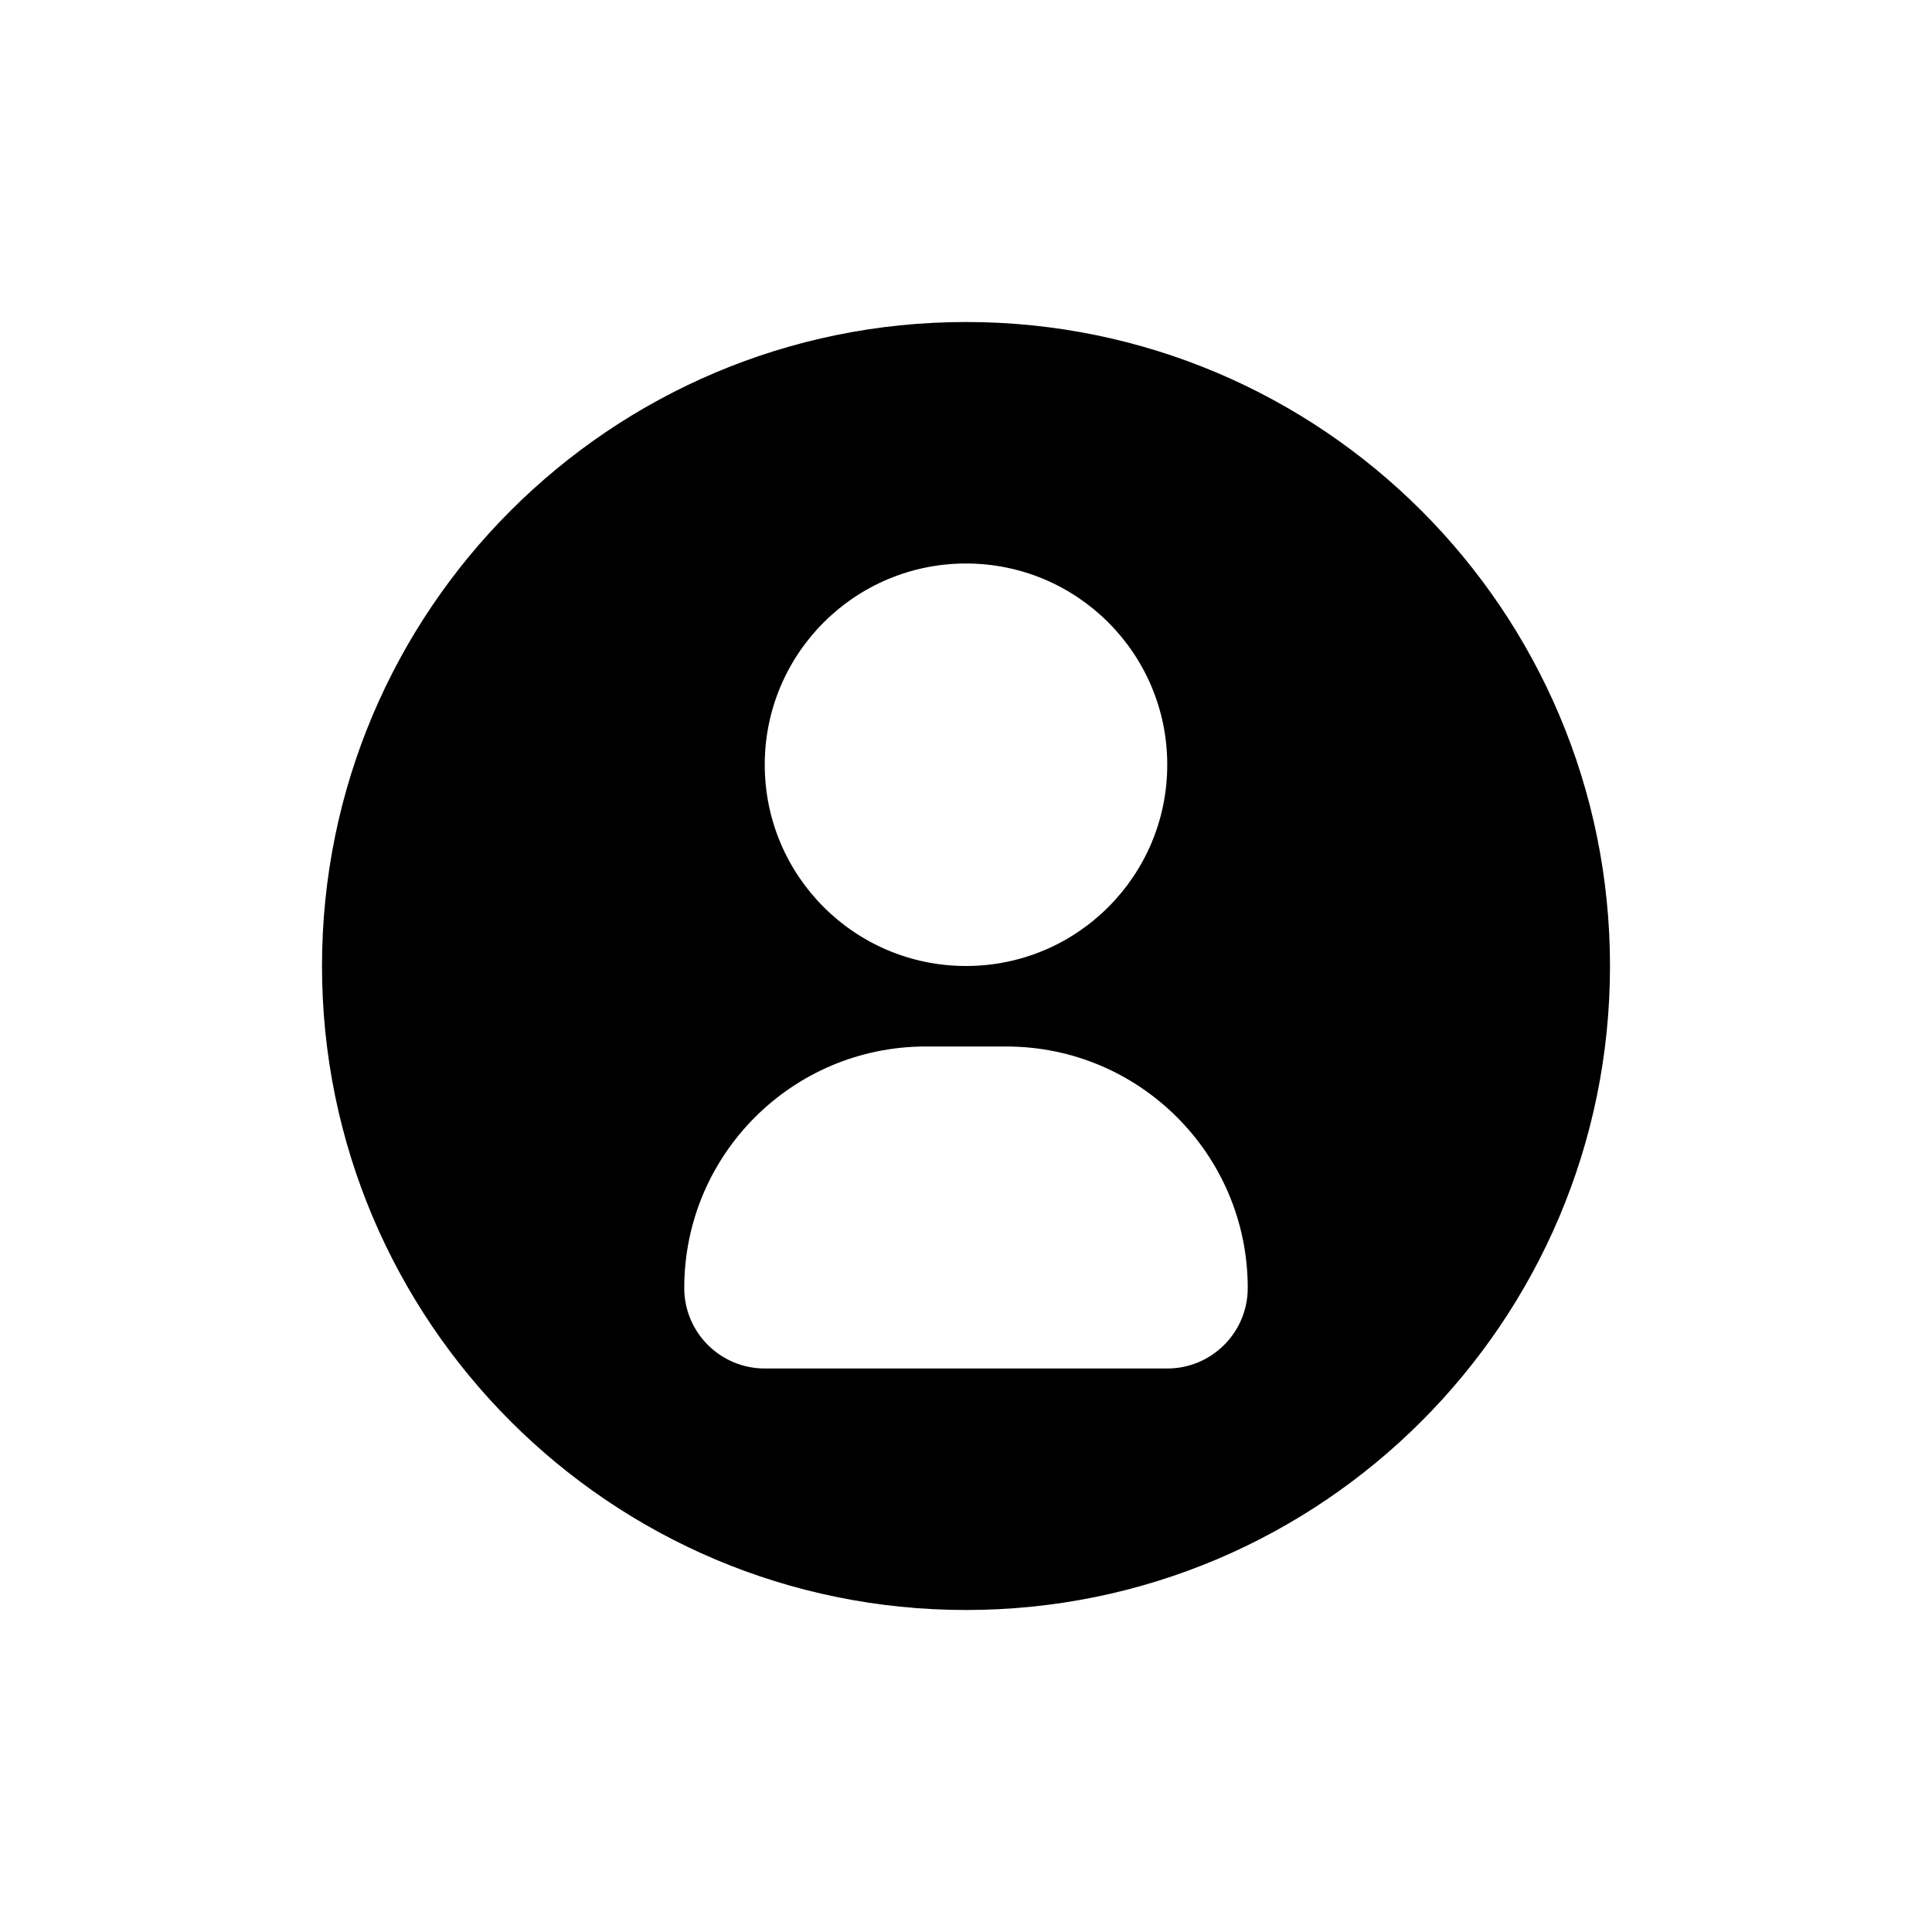 <svg width="24" height="24" viewBox="0 0 24 24">
  <path fill-rule="evenodd" d="M12,20 C7.582,20 4,16.418 4,12 C4,7.582 7.582,4 12,4 C16.418,4 20,7.582 20,12 C20,16.418 16.418,20 12,20 Z M12,12 C13.381,12 14.5,10.881 14.5,9.5 C14.5,8.119 13.381,7 12,7 C10.619,7 9.5,8.119 9.5,9.5 C9.5,10.881 10.619,12 12,12 Z M14.5,17 C15.052,17 15.5,16.552 15.5,16 C15.5,14.343 14.157,13 12.5,13 L11.5,13 C9.843,13 8.5,14.343 8.5,16 C8.5,16.552 8.948,17 9.5,17 L14.5,17 Z"/>
</svg>
